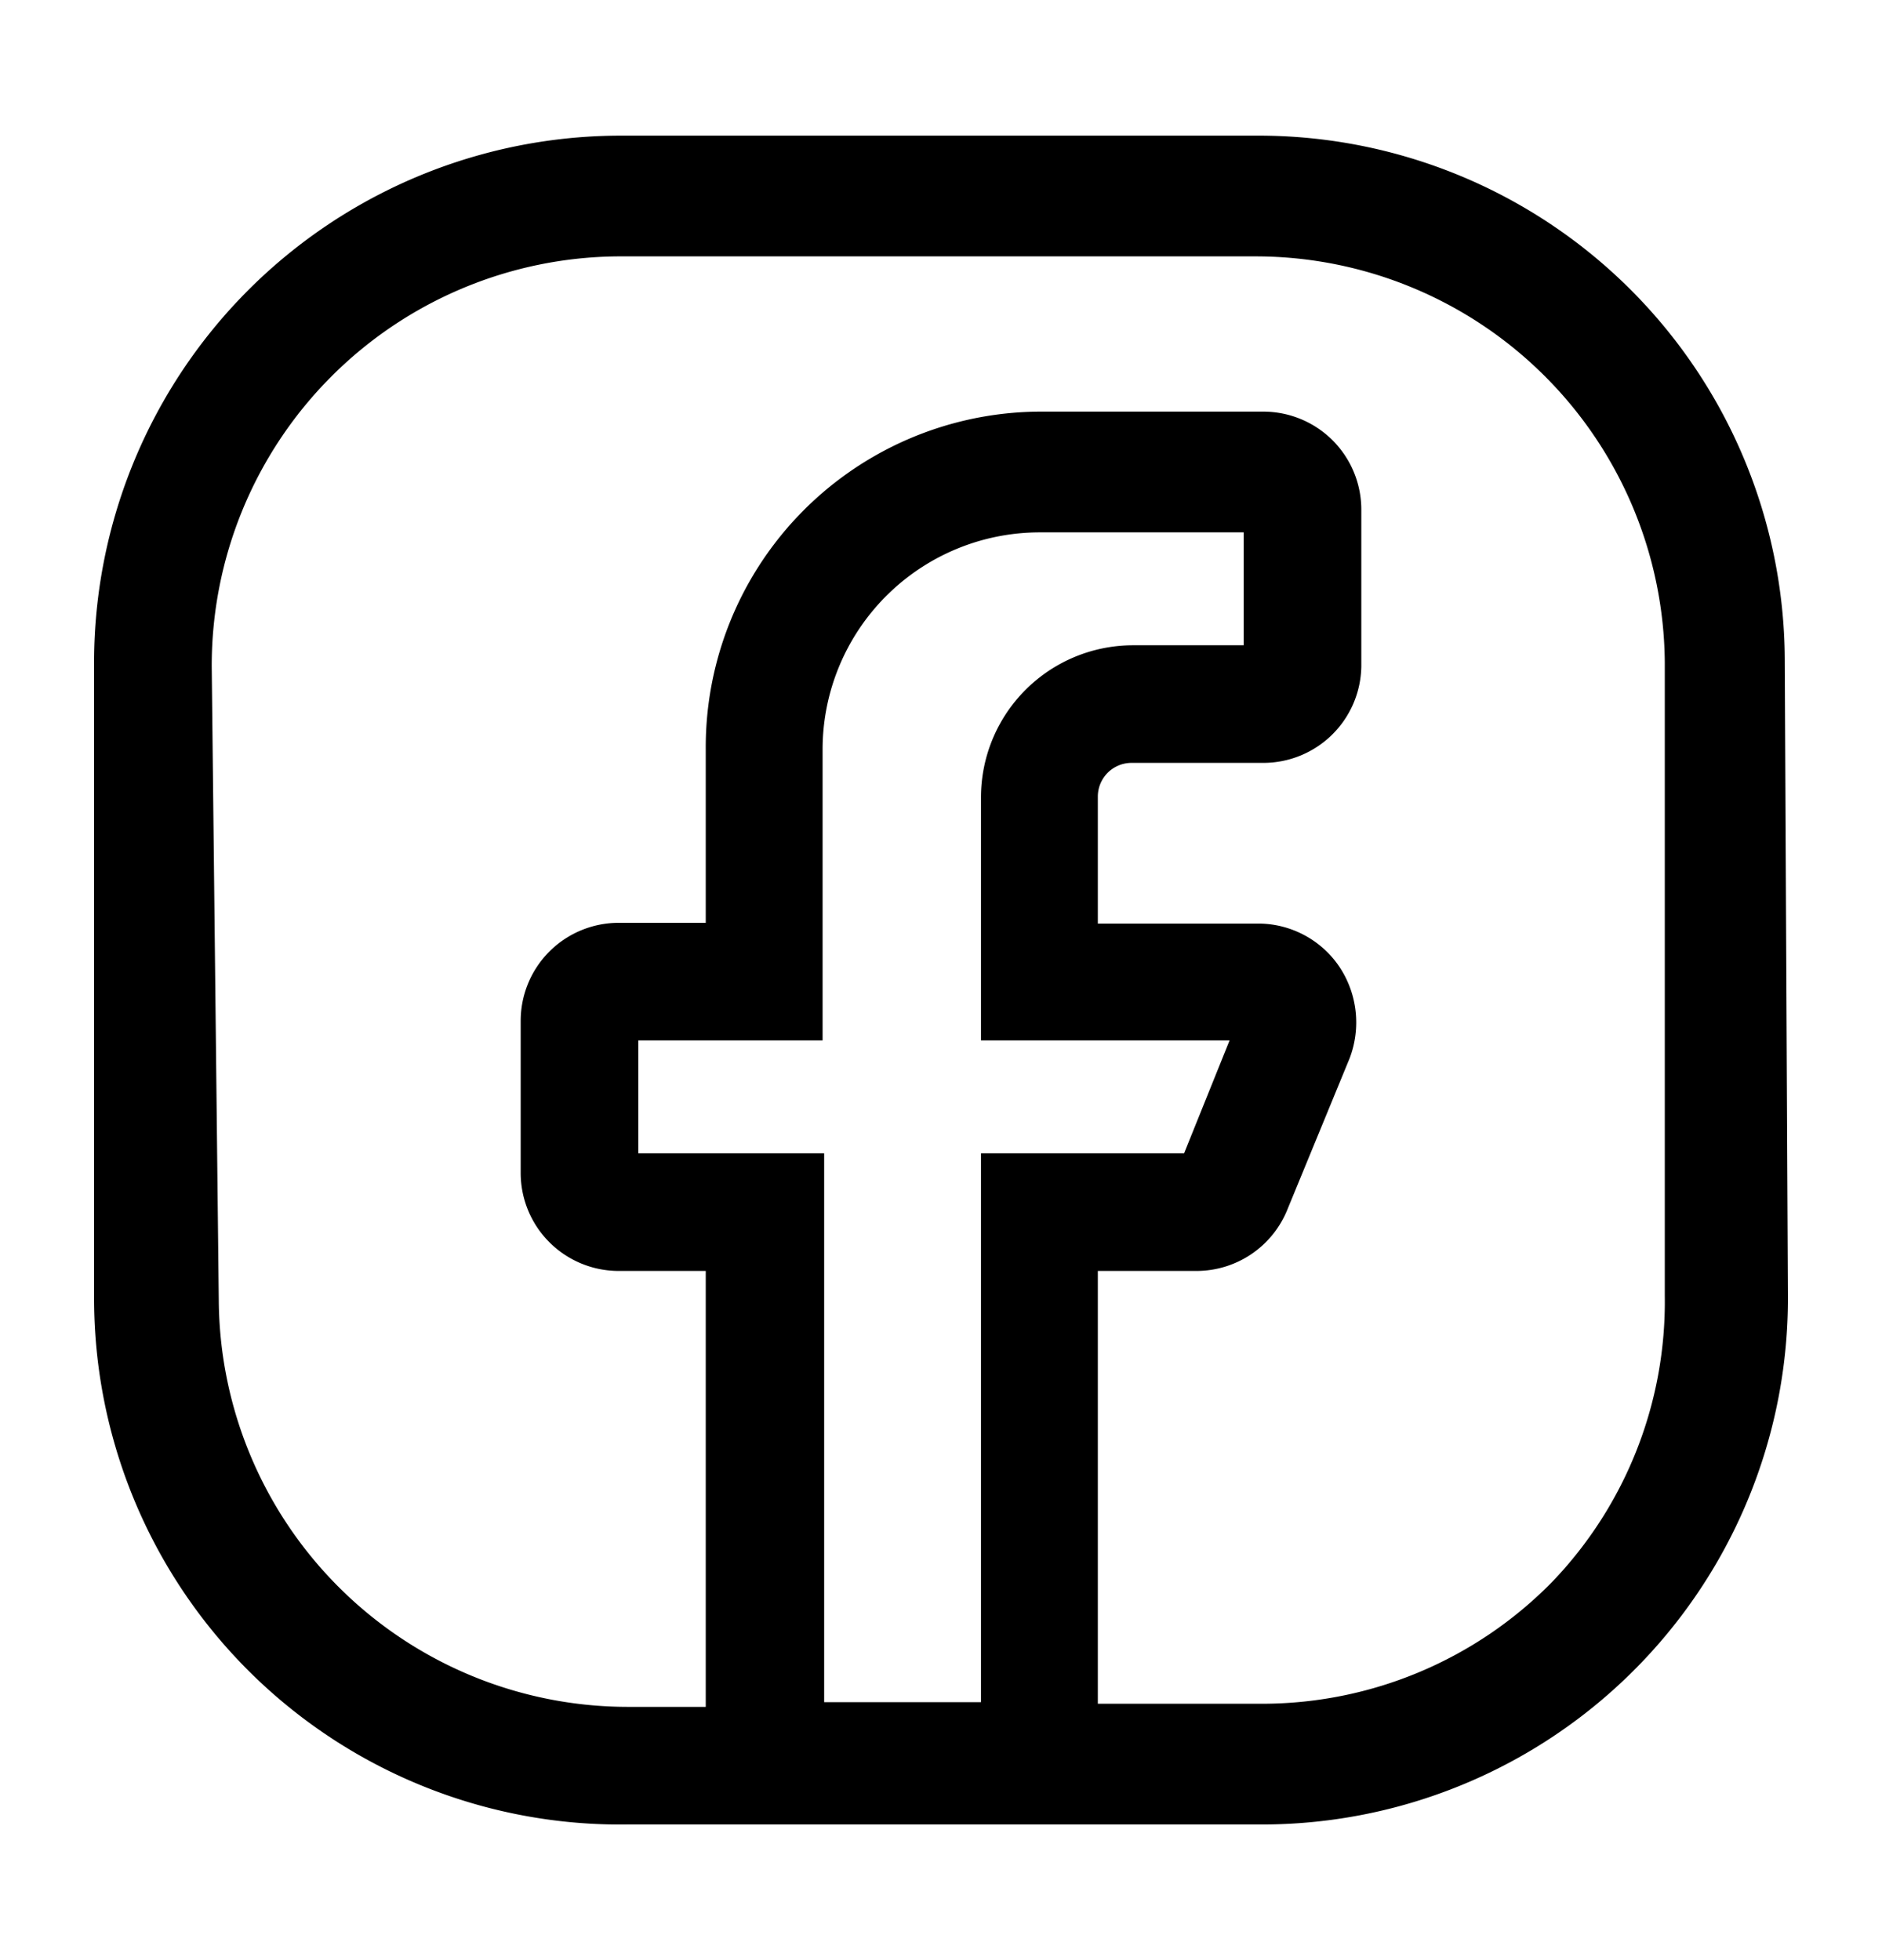 <svg xmlns="http://www.w3.org/2000/svg" width="24" height="25" fill="currentColor" viewBox="0 0 24 25">
  <path d="M22.76 8.4a6.71 6.71 0 0 0-6.71-6.67H7.92A6.72 6.72 0 0 0 1.2 8.5v8.08A6.71 6.71 0 0 0 8 23.27h8.12a6.71 6.71 0 0 0 6.68-6.77l-.04-8.1Zm-7.08 4.87-.58 1.44h-2.59v7h-2v-7H8.14v-1.44h2.35V9.56a2.77 2.77 0 0 1 2.77-2.77h2.6v1.44h-1.42a1.94 1.94 0 0 0-1.93 1.93v3.11h3.17Zm4.11 6.91a5.18 5.18 0 0 1-3.67 1.55H14v-5.52h1.26a1.25 1.25 0 0 0 1.16-.79l.79-1.92a1.281 1.281 0 0 0-.13-1.17 1.25 1.25 0 0 0-1-.55H14v-1.62a.43.43 0 0 1 .43-.43h1.67a1.25 1.25 0 0 0 1.26-1.23v-2a1.25 1.25 0 0 0-1.25-1.25h-2.85A4.28 4.28 0 0 0 9 9.56v2.21H7.89a1.25 1.25 0 0 0-1.25 1.25v1.94a1.25 1.25 0 0 0 1.25 1.25H9v5.56H8a5.22 5.22 0 0 1-5.21-5.18L2.7 8.5a5.22 5.22 0 0 1 5.18-5.23h8.14a5.22 5.22 0 0 1 5.21 5.18v8.08a5.16 5.16 0 0 1-1.44 3.65Z"/>
</svg>
